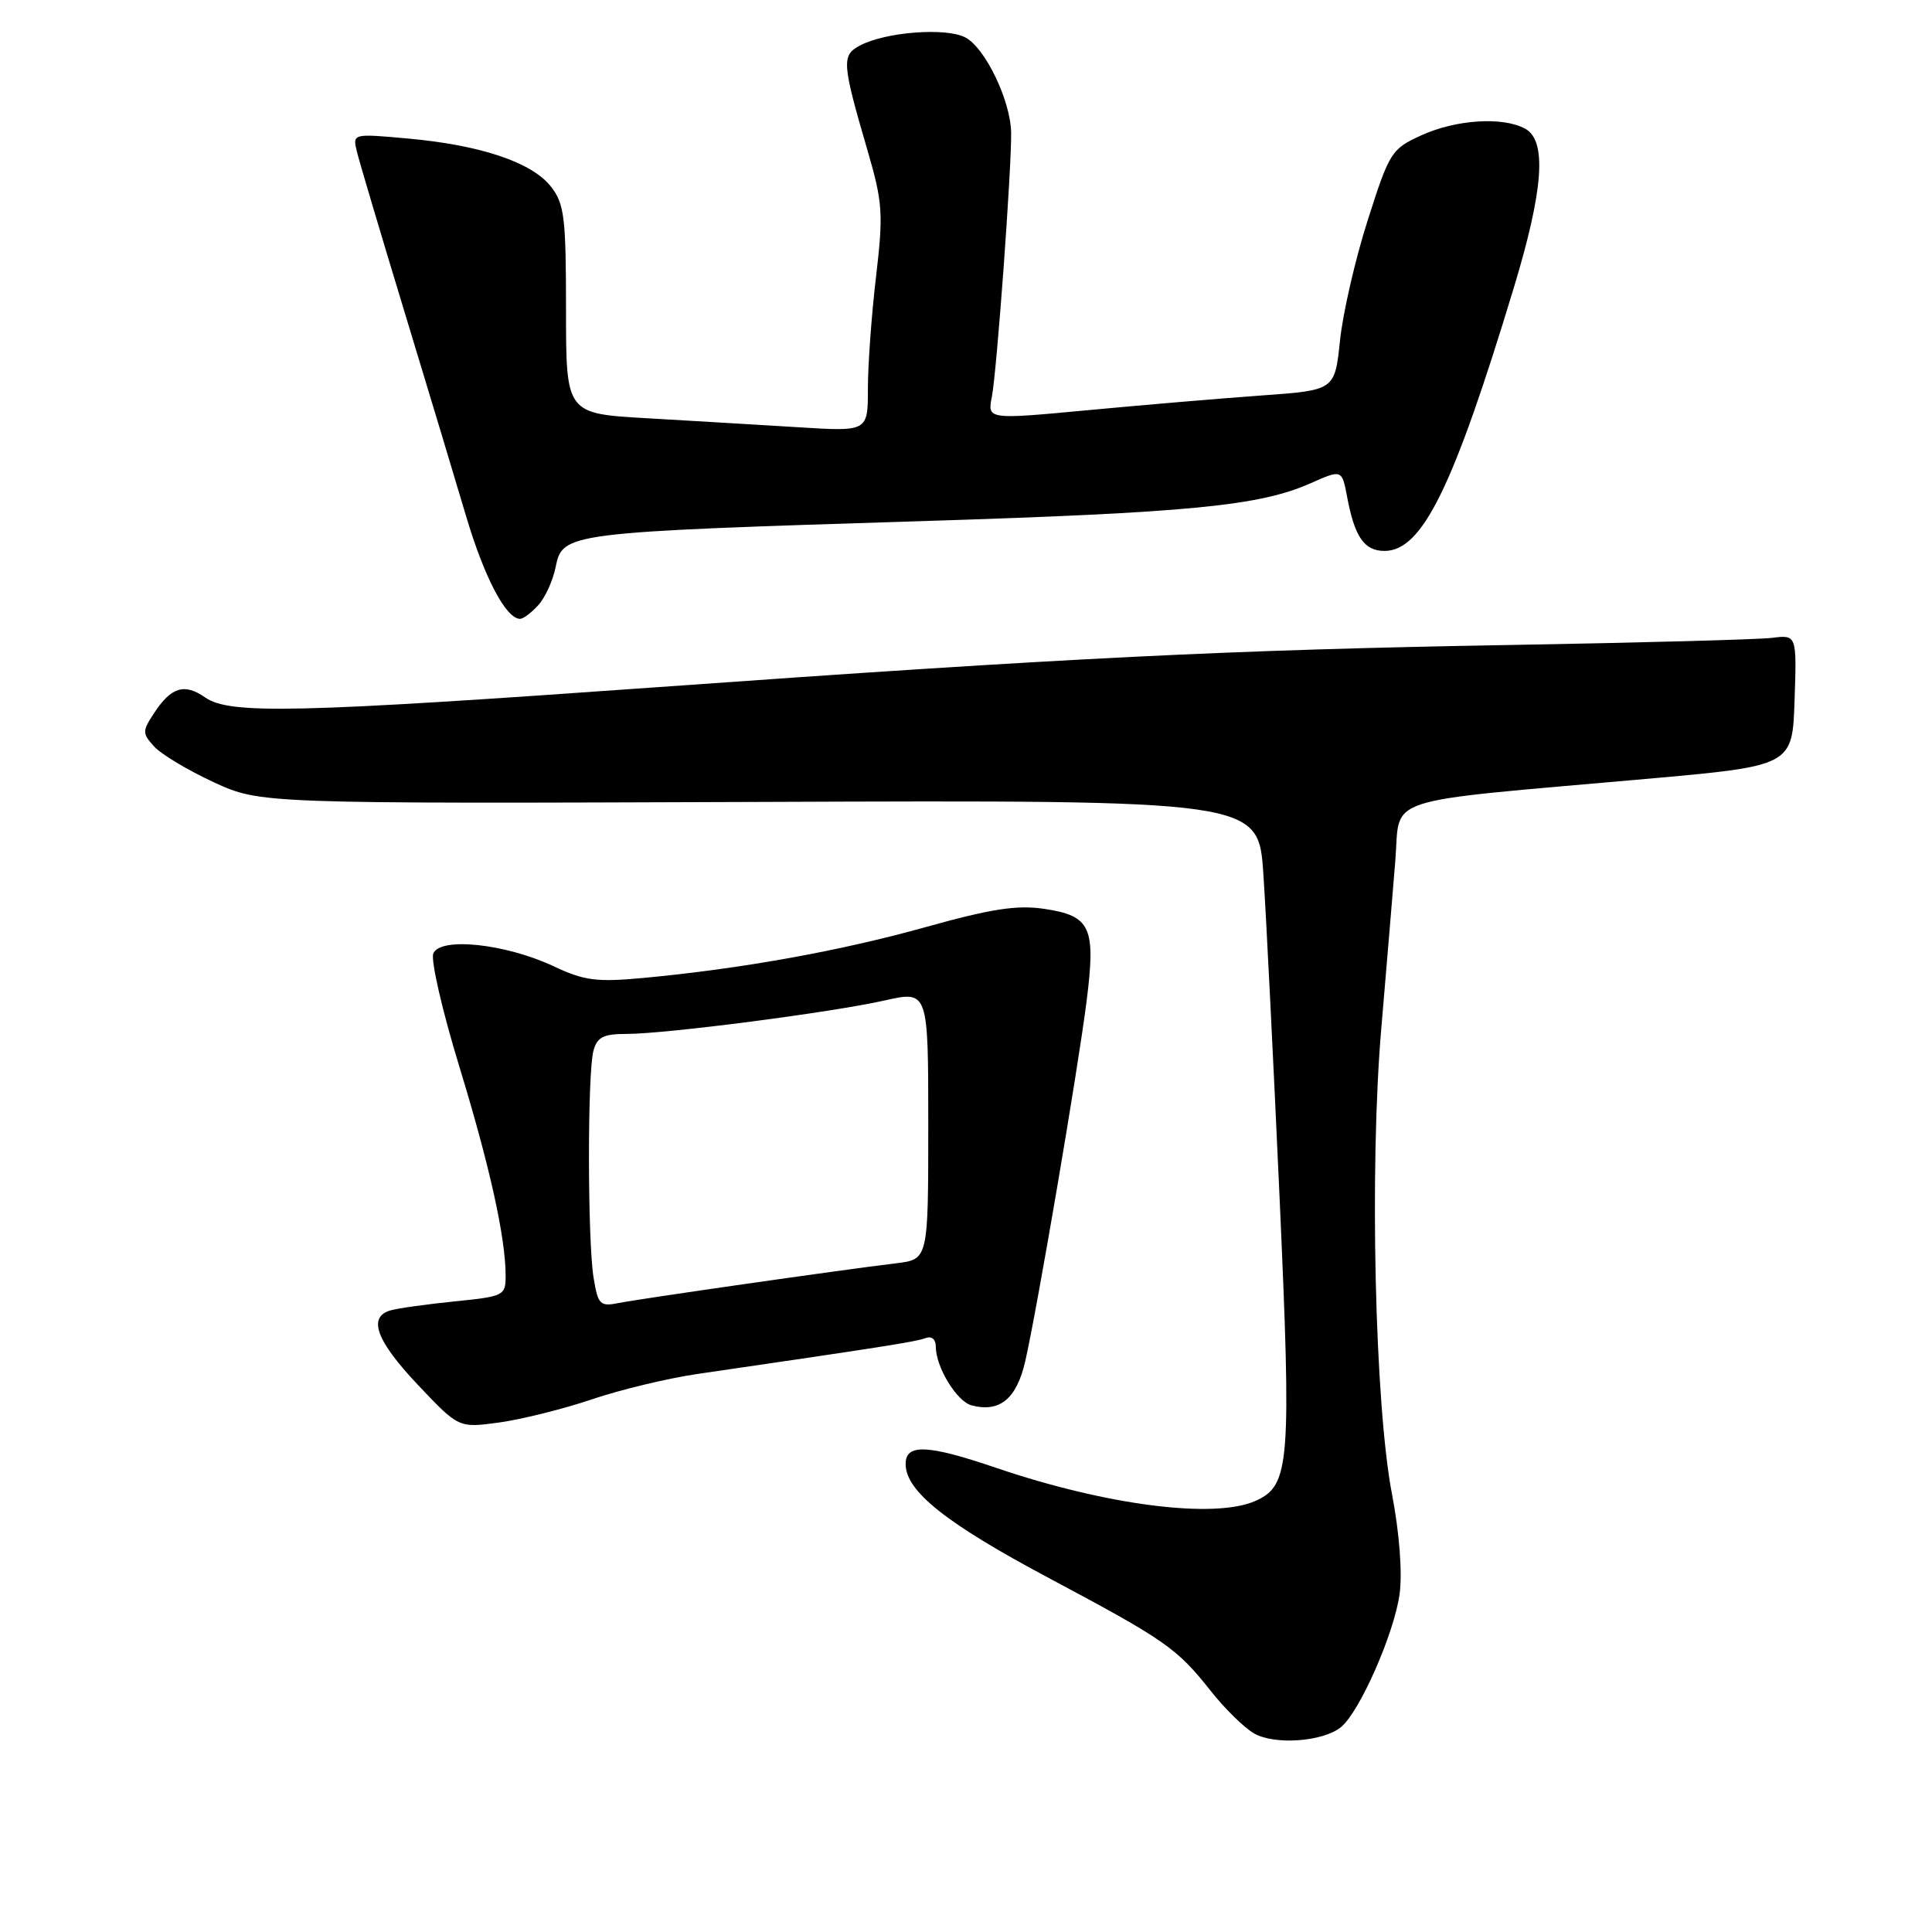 <?xml version="1.0" encoding="UTF-8" standalone="no"?>
<!DOCTYPE svg PUBLIC "-//W3C//DTD SVG 1.1//EN" "http://www.w3.org/Graphics/SVG/1.1/DTD/svg11.dtd" >
<svg xmlns="http://www.w3.org/2000/svg" xmlns:xlink="http://www.w3.org/1999/xlink" version="1.1" viewBox="0 0 256 256">
 <g >
 <path fill="currentColor"
d=" M 177.70 228.84 C 180.20 226.77 184.76 216.38 185.46 211.17 C 185.83 208.36 185.43 203.12 184.45 198.00 C 182.17 186.17 181.45 154.68 183.03 136.25 C 183.72 128.14 184.56 118.12 184.89 114.00 C 185.59 105.35 182.42 106.38 218.00 103.22 C 237.50 101.49 237.50 101.49 237.79 92.80 C 238.08 84.11 238.08 84.11 234.79 84.52 C 232.98 84.74 217.45 85.16 200.29 85.46 C 162.80 86.11 141.66 87.15 87.18 91.05 C 39.11 94.48 30.42 94.68 27.18 92.41 C 24.44 90.50 22.68 91.04 20.43 94.47 C 18.84 96.89 18.84 97.17 20.42 98.91 C 21.35 99.94 24.89 102.06 28.30 103.64 C 34.50 106.50 34.50 106.50 100.62 106.26 C 166.74 106.01 166.74 106.01 167.40 115.76 C 167.76 121.11 168.72 140.33 169.54 158.45 C 171.14 193.99 170.92 196.80 166.42 198.85 C 161.02 201.31 146.71 199.50 131.97 194.49 C 122.90 191.40 120.00 191.28 120.00 193.98 C 120.00 197.59 125.33 201.83 139.00 209.11 C 154.48 217.36 155.93 218.37 160.48 224.12 C 162.31 226.43 164.87 228.94 166.16 229.68 C 168.89 231.26 175.34 230.79 177.70 228.84 Z  M 78.40 185.43 C 82.20 184.14 88.50 182.63 92.40 182.06 C 116.75 178.51 121.41 177.78 122.63 177.31 C 123.45 177.00 124.00 177.45 124.00 178.44 C 124.00 181.15 126.78 185.71 128.75 186.22 C 132.48 187.20 134.72 185.34 135.86 180.33 C 137.45 173.32 142.82 141.82 143.98 132.66 C 145.22 122.85 144.54 121.35 138.38 120.43 C 134.77 119.89 131.37 120.41 122.64 122.85 C 111.32 126.01 98.30 128.36 85.28 129.58 C 79.04 130.16 77.43 129.95 73.35 128.03 C 66.96 125.03 58.27 124.12 57.41 126.36 C 57.07 127.26 58.61 133.96 60.84 141.25 C 64.90 154.52 67.00 164.00 67.00 169.07 C 67.00 171.67 66.75 171.79 60.25 172.44 C 56.54 172.82 52.71 173.35 51.75 173.63 C 48.69 174.51 49.84 177.65 55.39 183.52 C 60.78 189.22 60.78 189.22 66.14 188.49 C 69.09 188.08 74.61 186.71 78.40 185.43 Z  M 71.33 80.18 C 72.24 79.19 73.26 76.93 73.62 75.17 C 74.54 70.57 74.88 70.53 122.50 69.04 C 157.62 67.93 166.88 67.03 173.60 64.06 C 177.81 62.19 177.81 62.19 178.50 65.83 C 179.49 71.14 180.77 73.00 183.45 73.00 C 188.45 73.00 192.54 64.68 200.57 38.19 C 204.54 25.09 205.00 18.61 202.07 17.04 C 199.09 15.44 192.94 15.84 188.36 17.92 C 184.38 19.73 184.11 20.14 181.24 29.15 C 179.59 34.29 177.94 41.47 177.56 45.10 C 176.87 51.71 176.87 51.71 167.19 52.40 C 161.86 52.78 151.50 53.66 144.17 54.35 C 130.83 55.60 130.83 55.60 131.43 52.55 C 132.08 49.22 134.05 22.30 133.98 17.58 C 133.92 13.38 130.57 6.37 127.93 4.97 C 125.40 3.61 117.31 4.23 113.93 6.04 C 111.49 7.34 111.56 8.33 114.97 20.00 C 116.96 26.84 117.06 28.31 116.08 36.67 C 115.48 41.71 115.00 48.39 115.00 51.51 C 115.00 57.19 115.00 57.19 105.75 56.61 C 100.66 56.30 91.66 55.76 85.75 55.42 C 75.00 54.81 75.00 54.81 75.00 41.04 C 75.00 28.76 74.78 26.99 72.99 24.71 C 70.47 21.51 63.70 19.23 54.10 18.36 C 46.71 17.69 46.71 17.69 47.29 20.09 C 47.61 21.42 50.41 30.82 53.50 41.00 C 56.59 51.17 60.31 63.49 61.75 68.36 C 64.18 76.55 67.05 82.00 68.92 82.00 C 69.34 82.00 70.43 81.18 71.33 80.18 Z  M 78.66 169.35 C 77.85 164.46 77.83 142.23 78.63 139.25 C 79.12 137.42 79.94 137.00 83.02 137.00 C 88.22 137.00 110.22 134.15 117.25 132.56 C 123.00 131.27 123.00 131.27 123.00 149.07 C 123.00 166.88 123.00 166.88 118.75 167.39 C 111.60 168.25 84.80 172.09 81.96 172.66 C 79.51 173.15 79.24 172.87 78.66 169.35 Z "/>
</g>
</svg>
